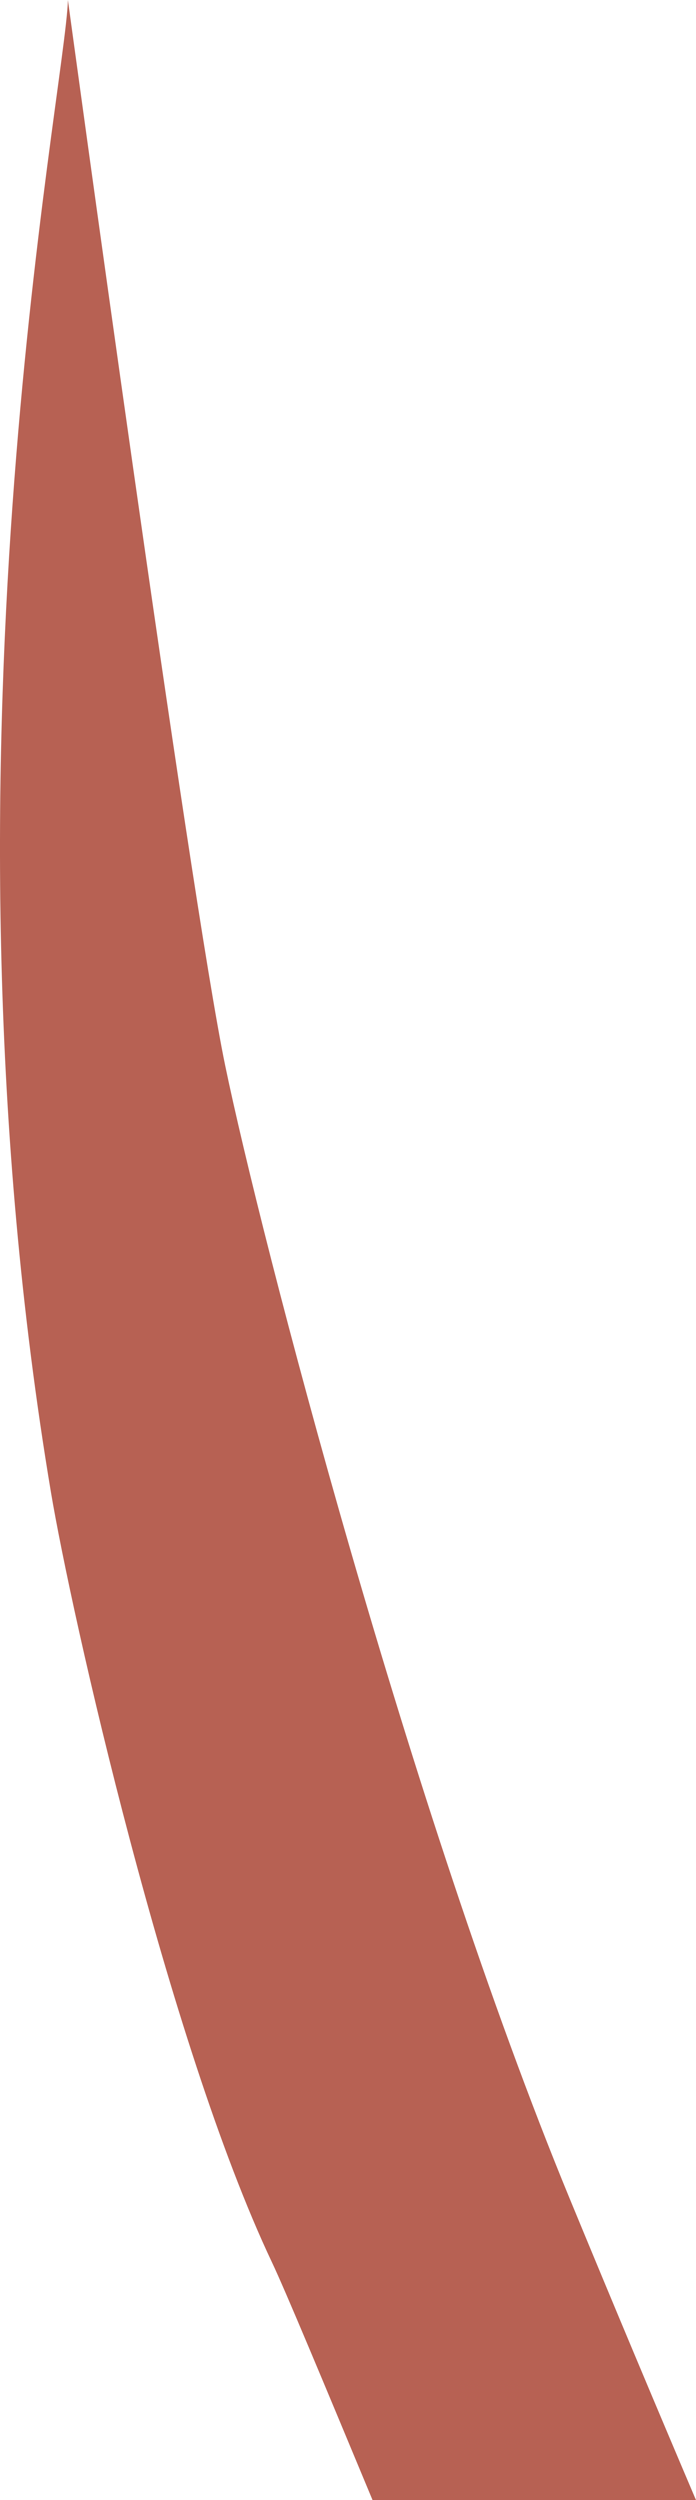 <?xml version="1.0" encoding="utf-8"?>
<!-- Generator: Adobe Illustrator 17.0.0, SVG Export Plug-In . SVG Version: 6.00 Build 0)  -->
<!DOCTYPE svg PUBLIC "-//W3C//DTD SVG 1.1 Basic//EN" "http://www.w3.org/Graphics/SVG/1.1/DTD/svg11-basic.dtd">
<svg version="1.1" baseProfile="basic" id="Слой_1"
	 xmlns="http://www.w3.org/2000/svg" xmlns:xlink="http://www.w3.org/1999/xlink" x="0px" y="0px" width="36.176px"
	 height="129.773px" viewBox="0 0 36.176 129.773" xml:space="preserve">
<g>
	<path fill="#B76153" d="M29.598,114.095C21.281,93.939,13.552,64.24,11.703,55.301C9.851,46.364,3.53,0,3.53,0
		C3.4,4.695-3.729,39.425,2.647,77.456c1.051,6.279,6.07,28.545,11.491,39.982c0.694,1.461,2.729,6.346,5.225,12.335h16.812
		C34.099,124.899,31.859,119.571,29.598,114.095z"/>
</g>
</svg>
